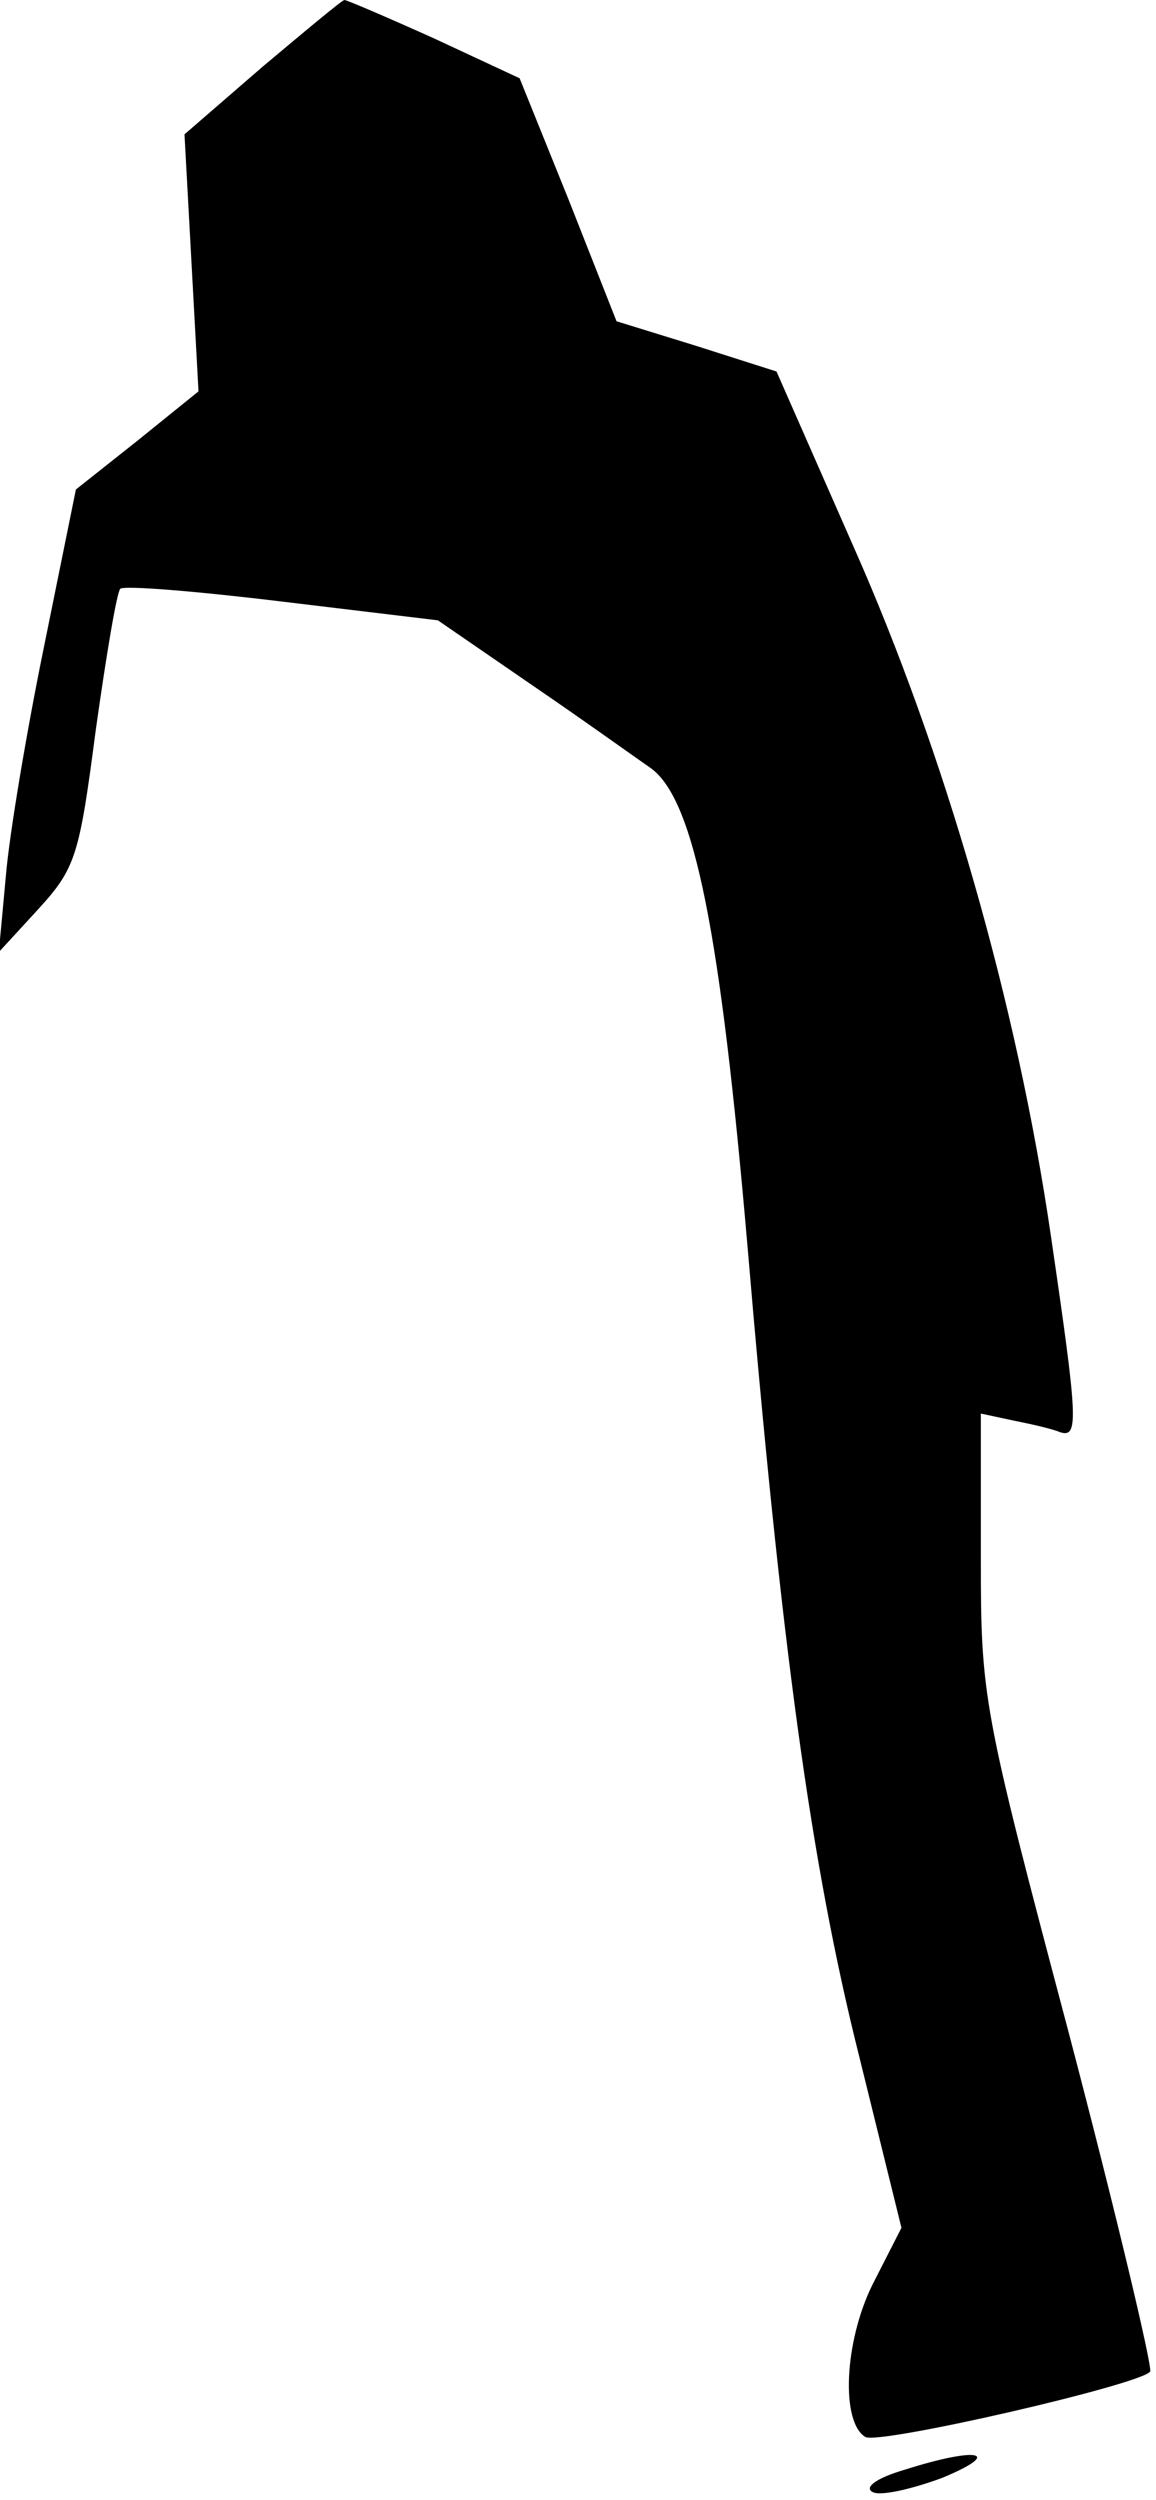 <?xml version="1.0" standalone="no"?>
<!DOCTYPE svg PUBLIC "-//W3C//DTD SVG 20010904//EN"
 "http://www.w3.org/TR/2001/REC-SVG-20010904/DTD/svg10.dtd">
<svg version="1.0" xmlns="http://www.w3.org/2000/svg"
 width="99pt" height="214pt" viewBox="0 0 99 214"
 preserveAspectRatio="xMidYMid meet">
<g transform="translate(0,214) scale(0.1,-0.1)"
fill="#000000" stroke="none">
<path fill="#000000" stroke="none" d="M225 2083 l-67 -58 6 -110 6 -110 -52
-42 -53 -42 -27 -133 c-15 -73 -30 -162 -33 -198 l-6 -65 34 37 c32 35 35 46
49 153 9 64 18 118 21 121 3 3 65 -2 139 -11 l133 -16 80 -55 c44 -30 90 -63
103 -72 37 -28 59 -141 82 -407 29 -342 54 -529 96 -696 l36 -146 -25 -49
c-24 -49 -27 -117 -6 -130 11 -7 237 45 244 56 2 4 -29 135 -70 291 -74 279
-75 286 -75 407 l0 122 28 -6 c15 -3 33 -7 40 -10 16 -5 15 11 -8 168 -29 199
-91 414 -169 590 l-66 150 -69 22 -68 21 -41 104 -42 104 -73 34 c-40 18 -75
33 -77 33 -2 0 -33 -26 -70 -57z"/>
<path fill="#000000" stroke="none" d="M775 26 c-24 -7 -35 -15 -28 -19 6 -4
33 2 60 12 53 22 31 27 -32 7z"/>
</g>
</svg>
